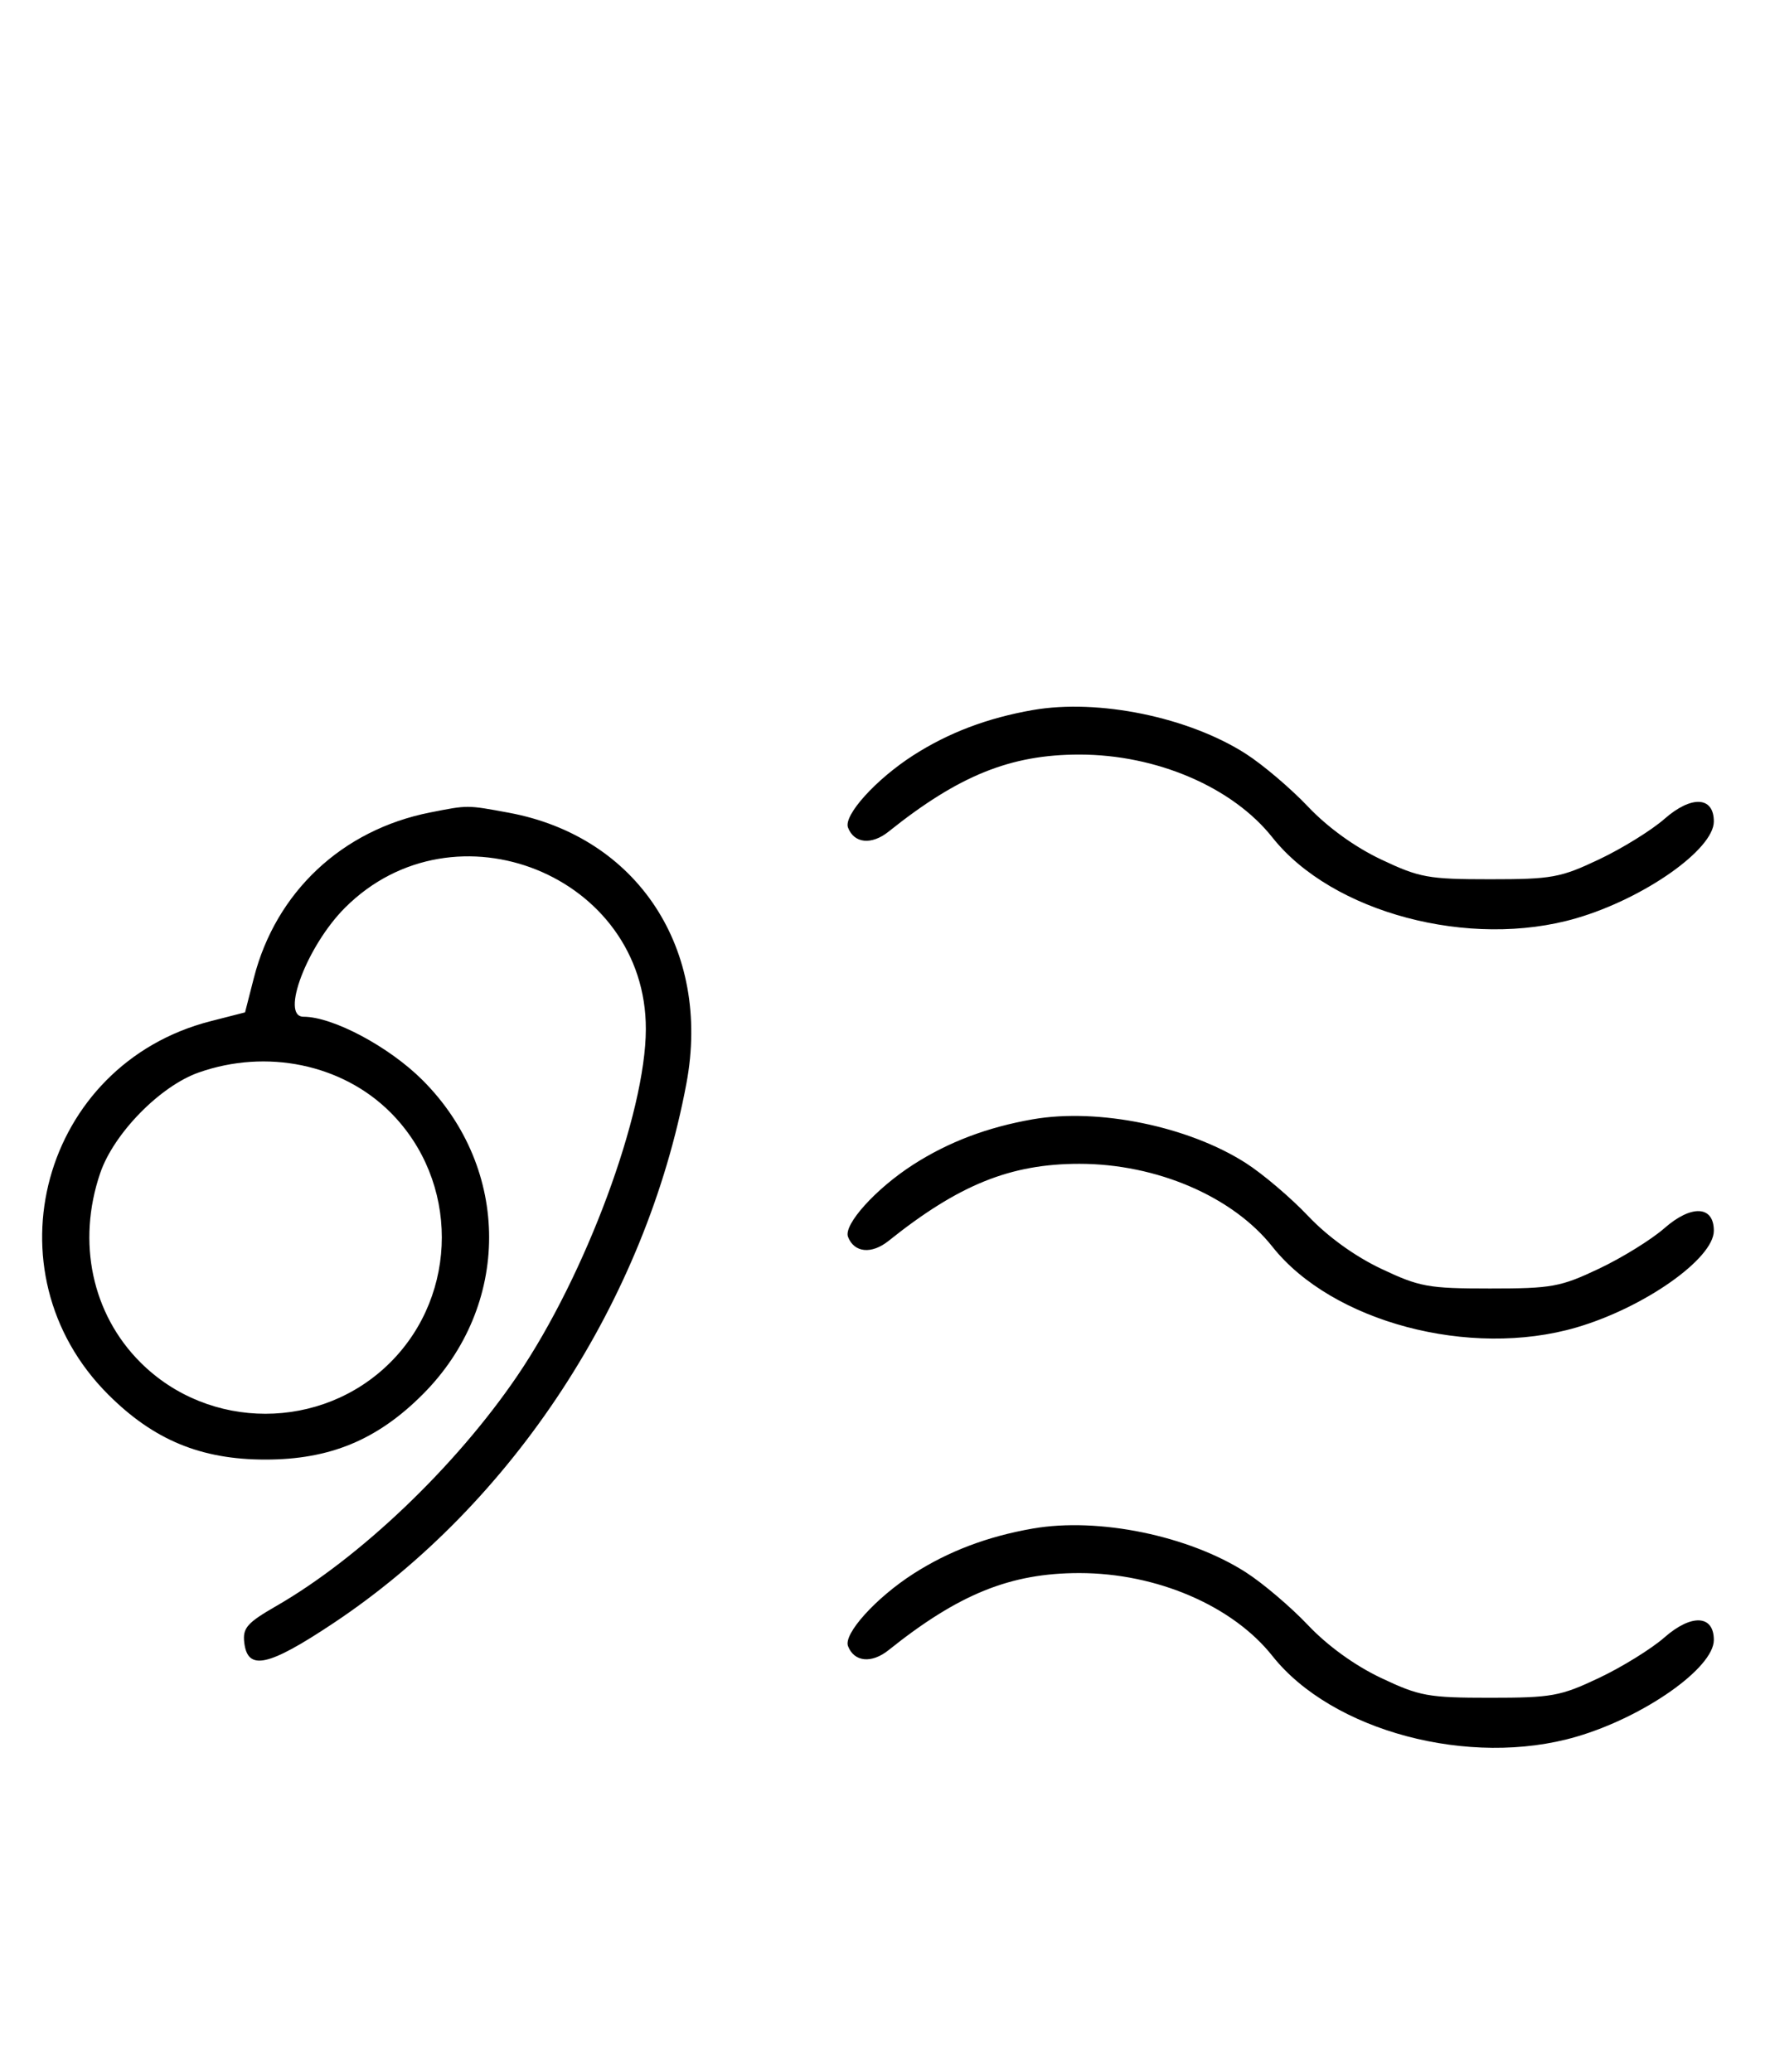 <svg xmlns="http://www.w3.org/2000/svg" width="276" height="324" viewBox="0 0 276 324" version="1.1">
	<path d="M 161.500 111.039 C 154.408 112.277, 148.330 114.580, 142.820 118.115 C 136.966 121.872, 131.874 127.509, 132.608 129.422 C 133.563 131.910, 136.289 132.181, 138.951 130.051 C 149.928 121.266, 158.015 118, 168.787 118 C 180.858 118, 192.748 123.107, 198.972 130.964 C 208.292 142.732, 229.840 148.458, 246.500 143.594 C 257.099 140.500, 268 132.828, 268 128.464 C 268 124.535, 264.496 124.357, 260.267 128.070 C 258.247 129.844, 253.648 132.691, 250.047 134.397 C 244.017 137.255, 242.670 137.500, 233 137.500 C 223.333 137.500, 221.981 137.254, 215.962 134.402 C 211.858 132.457, 207.606 129.383, 204.541 126.146 C 201.856 123.310, 197.485 119.594, 194.827 117.889 C 185.879 112.147, 171.767 109.246, 161.500 111.039 M 67.270 127.054 C 53.495 129.773, 43.135 139.496, 39.696 152.933 L 38.318 158.318 32.933 159.696 C 6.591 166.438, -2.302 198.858, 16.920 218.080 C 24.030 225.190, 31.429 228.252, 41.500 228.252 C 51.571 228.252, 58.970 225.190, 66.080 218.080 C 79.954 204.206, 79.954 182.794, 66.080 168.920 C 60.841 163.681, 52.056 159, 47.462 159 C 43.795 159, 48.030 147.875, 53.952 141.952 C 71.076 124.828, 101.030 136.911, 100.993 160.928 C 100.973 174.089, 91.595 199.398, 80.906 215.138 C 71.295 229.291, 56.294 243.619, 43.194 251.158 C 38.647 253.774, 37.931 254.590, 38.194 256.856 C 38.712 261.330, 41.907 260.641, 52.108 253.853 C 80.201 235.161, 100.985 203.389, 107.339 169.426 C 111.264 148.442, 99.689 130.817, 79.535 127.091 C 72.994 125.882, 73.205 125.883, 67.270 127.054 M 31.054 167.728 C 25.018 169.859, 17.781 177.260, 15.667 183.463 C 11.995 194.241, 14.382 205.477, 21.952 213.048 C 32.673 223.769, 50.327 223.769, 61.048 213.048 C 71.769 202.327, 71.769 184.673, 61.048 173.952 C 53.519 166.424, 41.696 163.970, 31.054 167.728 M 161.500 175.039 C 154.408 176.277, 148.330 178.580, 142.820 182.115 C 136.966 185.872, 131.874 191.509, 132.608 193.422 C 133.563 195.910, 136.289 196.181, 138.951 194.051 C 149.928 185.266, 158.015 182, 168.787 182 C 180.858 182, 192.748 187.107, 198.972 194.964 C 208.292 206.732, 229.840 212.458, 246.500 207.594 C 257.099 204.500, 268 196.828, 268 192.464 C 268 188.535, 264.496 188.357, 260.267 192.070 C 258.247 193.844, 253.648 196.691, 250.047 198.397 C 244.017 201.255, 242.670 201.500, 233 201.500 C 223.333 201.500, 221.981 201.254, 215.962 198.402 C 211.858 196.457, 207.606 193.383, 204.541 190.146 C 201.856 187.310, 197.485 183.594, 194.827 181.889 C 185.879 176.147, 171.767 173.246, 161.500 175.039 M 161.500 239.039 C 154.408 240.277, 148.330 242.580, 142.820 246.115 C 136.966 249.872, 131.874 255.509, 132.608 257.422 C 133.563 259.910, 136.289 260.181, 138.951 258.051 C 149.928 249.266, 158.015 246, 168.787 246 C 180.858 246, 192.748 251.107, 198.972 258.964 C 208.292 270.732, 229.840 276.458, 246.500 271.594 C 257.099 268.500, 268 260.828, 268 256.464 C 268 252.535, 264.496 252.357, 260.267 256.070 C 258.247 257.844, 253.648 260.691, 250.047 262.397 C 244.017 265.255, 242.670 265.500, 233 265.500 C 223.333 265.500, 221.981 265.254, 215.962 262.402 C 211.858 260.457, 207.606 257.383, 204.541 254.146 C 201.856 251.310, 197.485 247.594, 194.827 245.889 C 185.879 240.147, 171.767 237.246, 161.500 239.039 " stroke="none" fill="black" fill-rule="evenodd"/>
</svg>